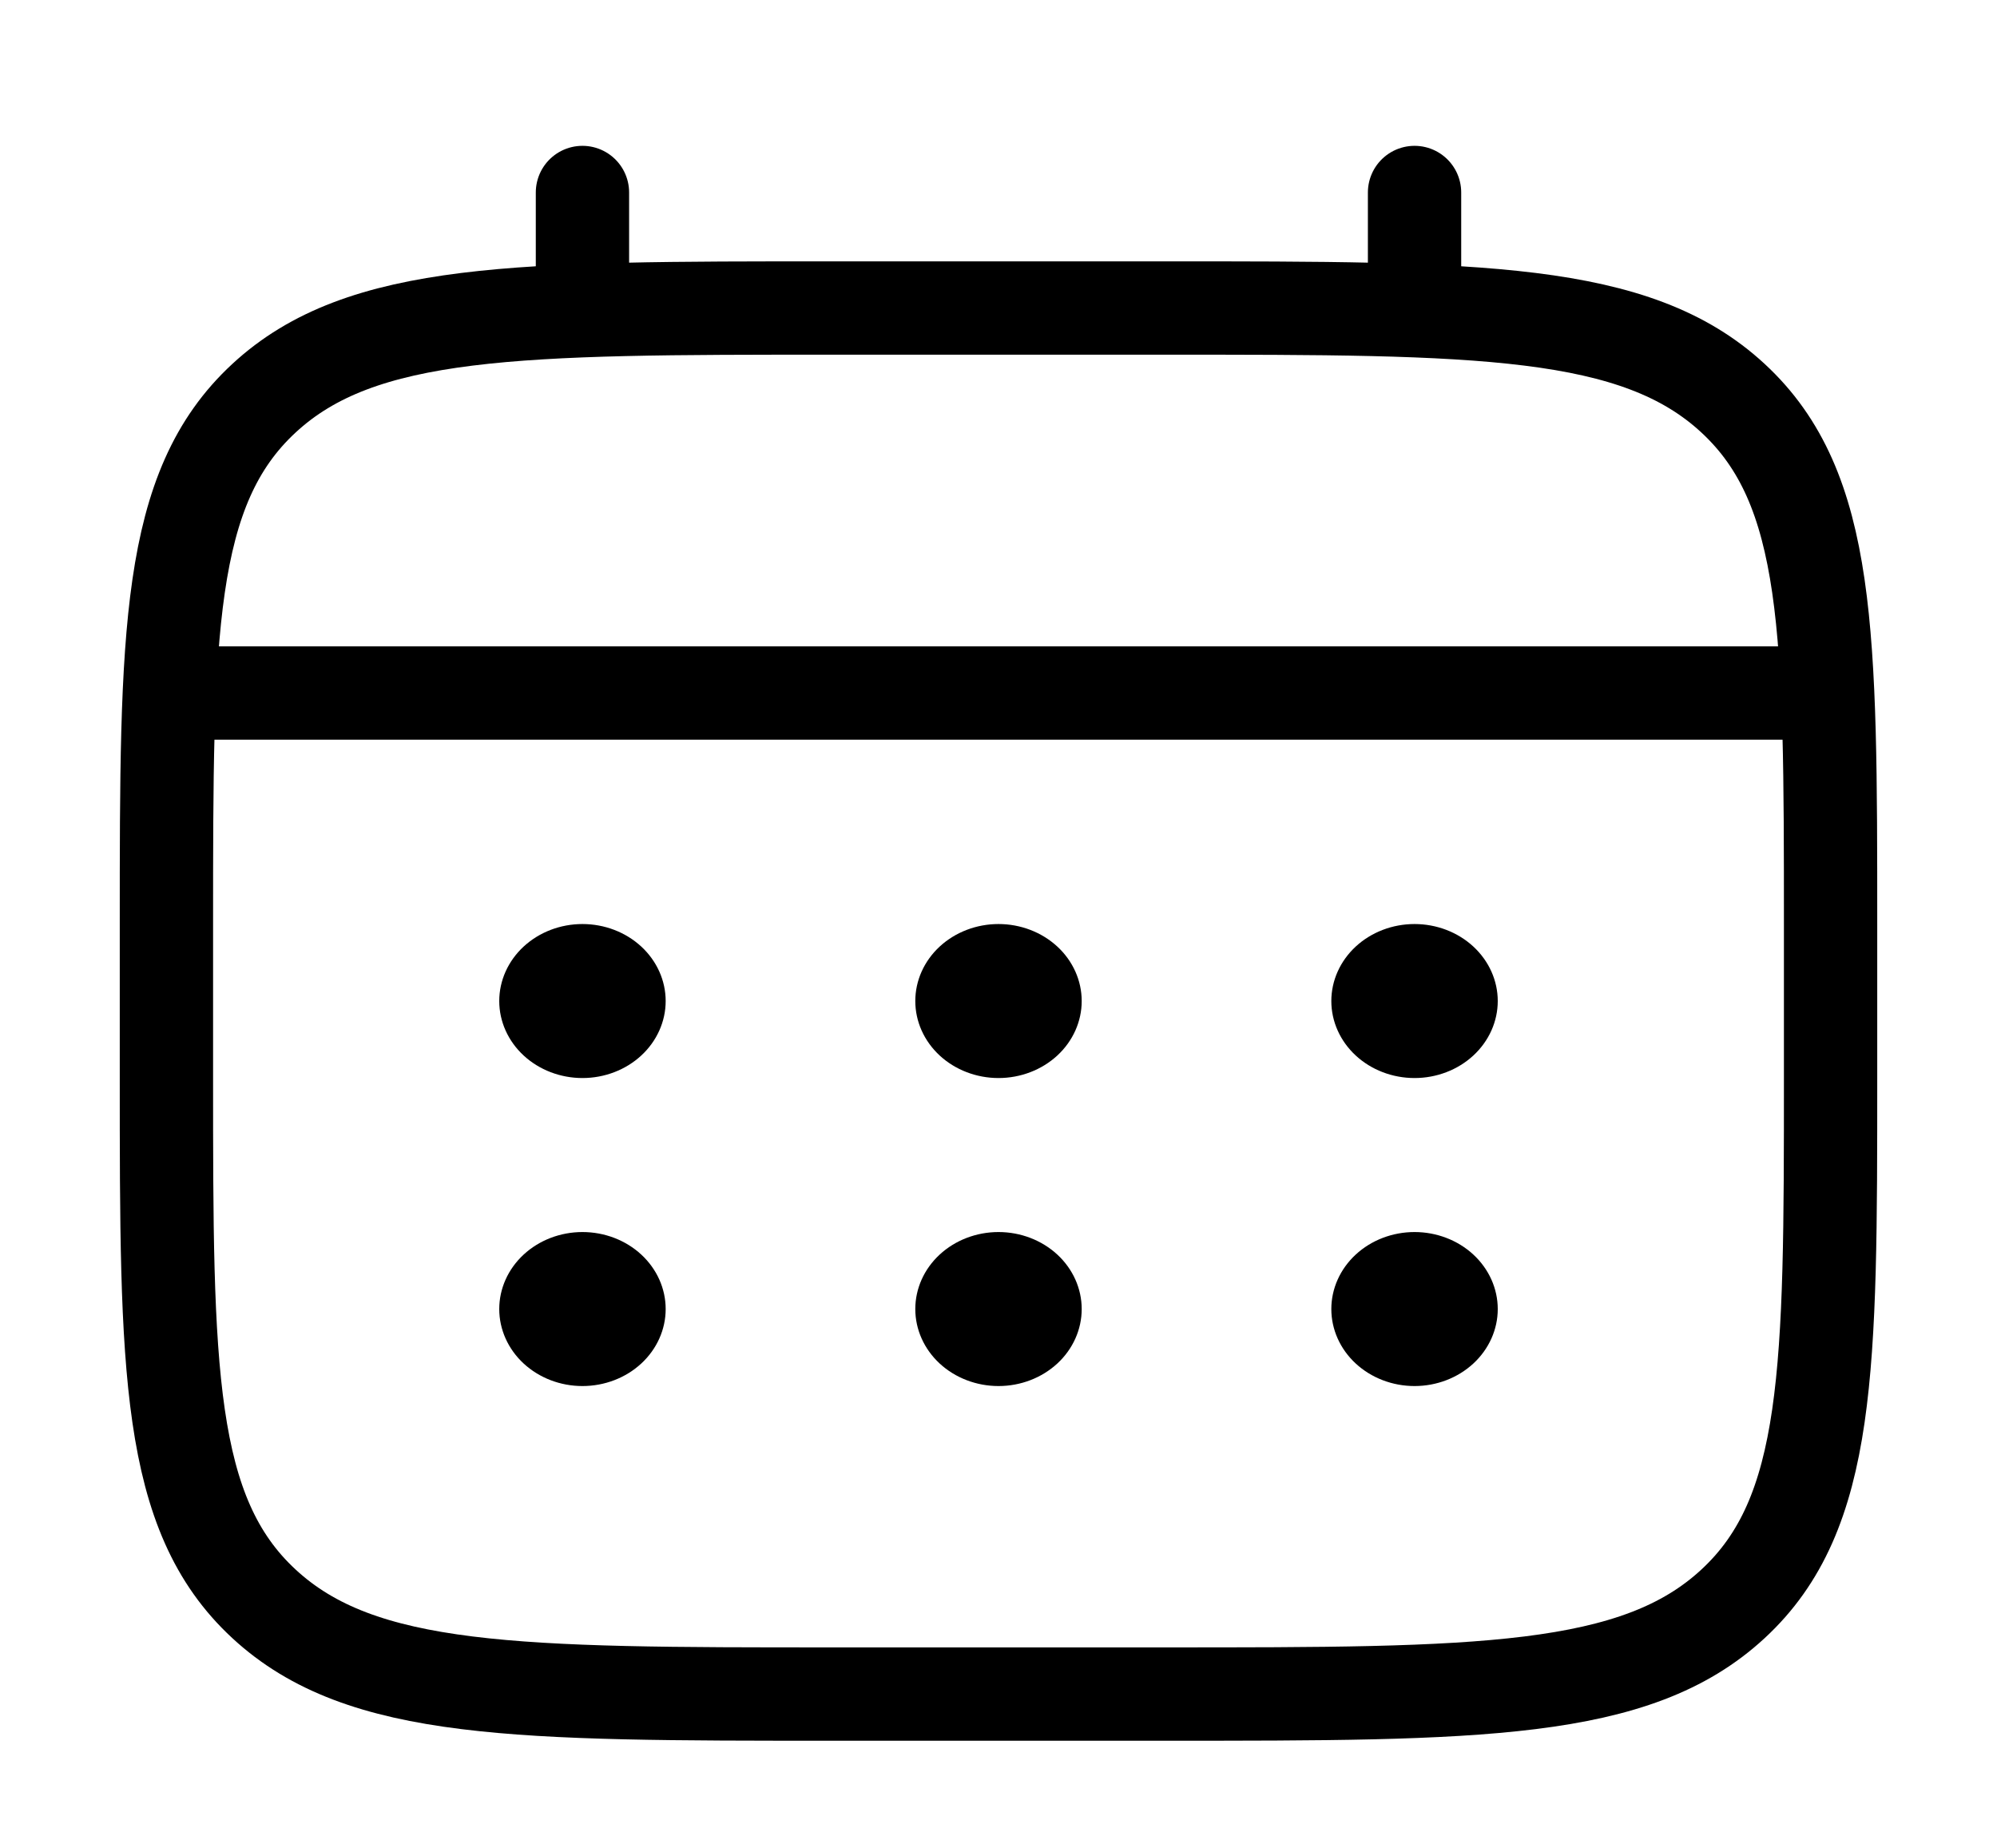 <svg width="107" height="99" viewBox="0 0 107 99" fill="none" xmlns="http://www.w3.org/2000/svg">
<path d="M31.208 16.5V10.312ZM75.792 16.5V10.312ZM11.146 37.125H95.854Z" fill="black"/>
<path d="M31.208 16.5V10.312M75.792 16.5V10.312M11.146 37.125H95.854" stroke="black" stroke-width="5" stroke-linecap="round"/>
<path d="M8.917 49.5C8.917 33.945 8.917 26.165 14.142 21.334C19.363 16.5 27.771 16.5 44.583 16.5H62.417C79.229 16.5 87.637 16.5 92.858 21.334C98.083 26.165 98.083 33.945 98.083 49.5V57.75C98.083 73.305 98.083 81.085 92.858 85.915C87.637 90.75 79.229 90.75 62.417 90.75H44.583C27.771 90.75 19.363 90.75 14.142 85.915C8.917 81.085 8.917 73.305 8.917 57.75V49.5Z" stroke="black" stroke-width="5"/>
<path d="M80.25 70.125C80.25 71.219 79.78 72.268 78.944 73.042C78.108 73.815 76.974 74.25 75.792 74.25C74.609 74.25 73.475 73.815 72.639 73.042C71.803 72.268 71.333 71.219 71.333 70.125C71.333 69.031 71.803 67.982 72.639 67.208C73.475 66.435 74.609 66 75.792 66C76.974 66 78.108 66.435 78.944 67.208C79.78 67.982 80.25 69.031 80.25 70.125ZM80.25 53.625C80.25 54.719 79.78 55.768 78.944 56.542C78.108 57.315 76.974 57.75 75.792 57.75C74.609 57.75 73.475 57.315 72.639 56.542C71.803 55.768 71.333 54.719 71.333 53.625C71.333 52.531 71.803 51.482 72.639 50.708C73.475 49.935 74.609 49.5 75.792 49.5C76.974 49.5 78.108 49.935 78.944 50.708C79.78 51.482 80.25 52.531 80.25 53.625ZM57.958 70.125C57.958 71.219 57.489 72.268 56.653 73.042C55.816 73.815 54.682 74.25 53.5 74.25C52.318 74.25 51.184 73.815 50.347 73.042C49.511 72.268 49.042 71.219 49.042 70.125C49.042 69.031 49.511 67.982 50.347 67.208C51.184 66.435 52.318 66 53.5 66C54.682 66 55.816 66.435 56.653 67.208C57.489 67.982 57.958 69.031 57.958 70.125ZM57.958 53.625C57.958 54.719 57.489 55.768 56.653 56.542C55.816 57.315 54.682 57.75 53.5 57.75C52.318 57.75 51.184 57.315 50.347 56.542C49.511 55.768 49.042 54.719 49.042 53.625C49.042 52.531 49.511 51.482 50.347 50.708C51.184 49.935 52.318 49.5 53.5 49.5C54.682 49.5 55.816 49.935 56.653 50.708C57.489 51.482 57.958 52.531 57.958 53.625ZM35.667 70.125C35.667 71.219 35.197 72.268 34.361 73.042C33.525 73.815 32.391 74.25 31.208 74.25C30.026 74.25 28.892 73.815 28.056 73.042C27.22 72.268 26.75 71.219 26.75 70.125C26.75 69.031 27.22 67.982 28.056 67.208C28.892 66.435 30.026 66 31.208 66C32.391 66 33.525 66.435 34.361 67.208C35.197 67.982 35.667 69.031 35.667 70.125ZM35.667 53.625C35.667 54.719 35.197 55.768 34.361 56.542C33.525 57.315 32.391 57.75 31.208 57.75C30.026 57.75 28.892 57.315 28.056 56.542C27.22 55.768 26.75 54.719 26.75 53.625C26.75 52.531 27.22 51.482 28.056 50.708C28.892 49.935 30.026 49.5 31.208 49.5C32.391 49.5 33.525 49.935 34.361 50.708C35.197 51.482 35.667 52.531 35.667 53.625Z" fill="black"/>
</svg>
